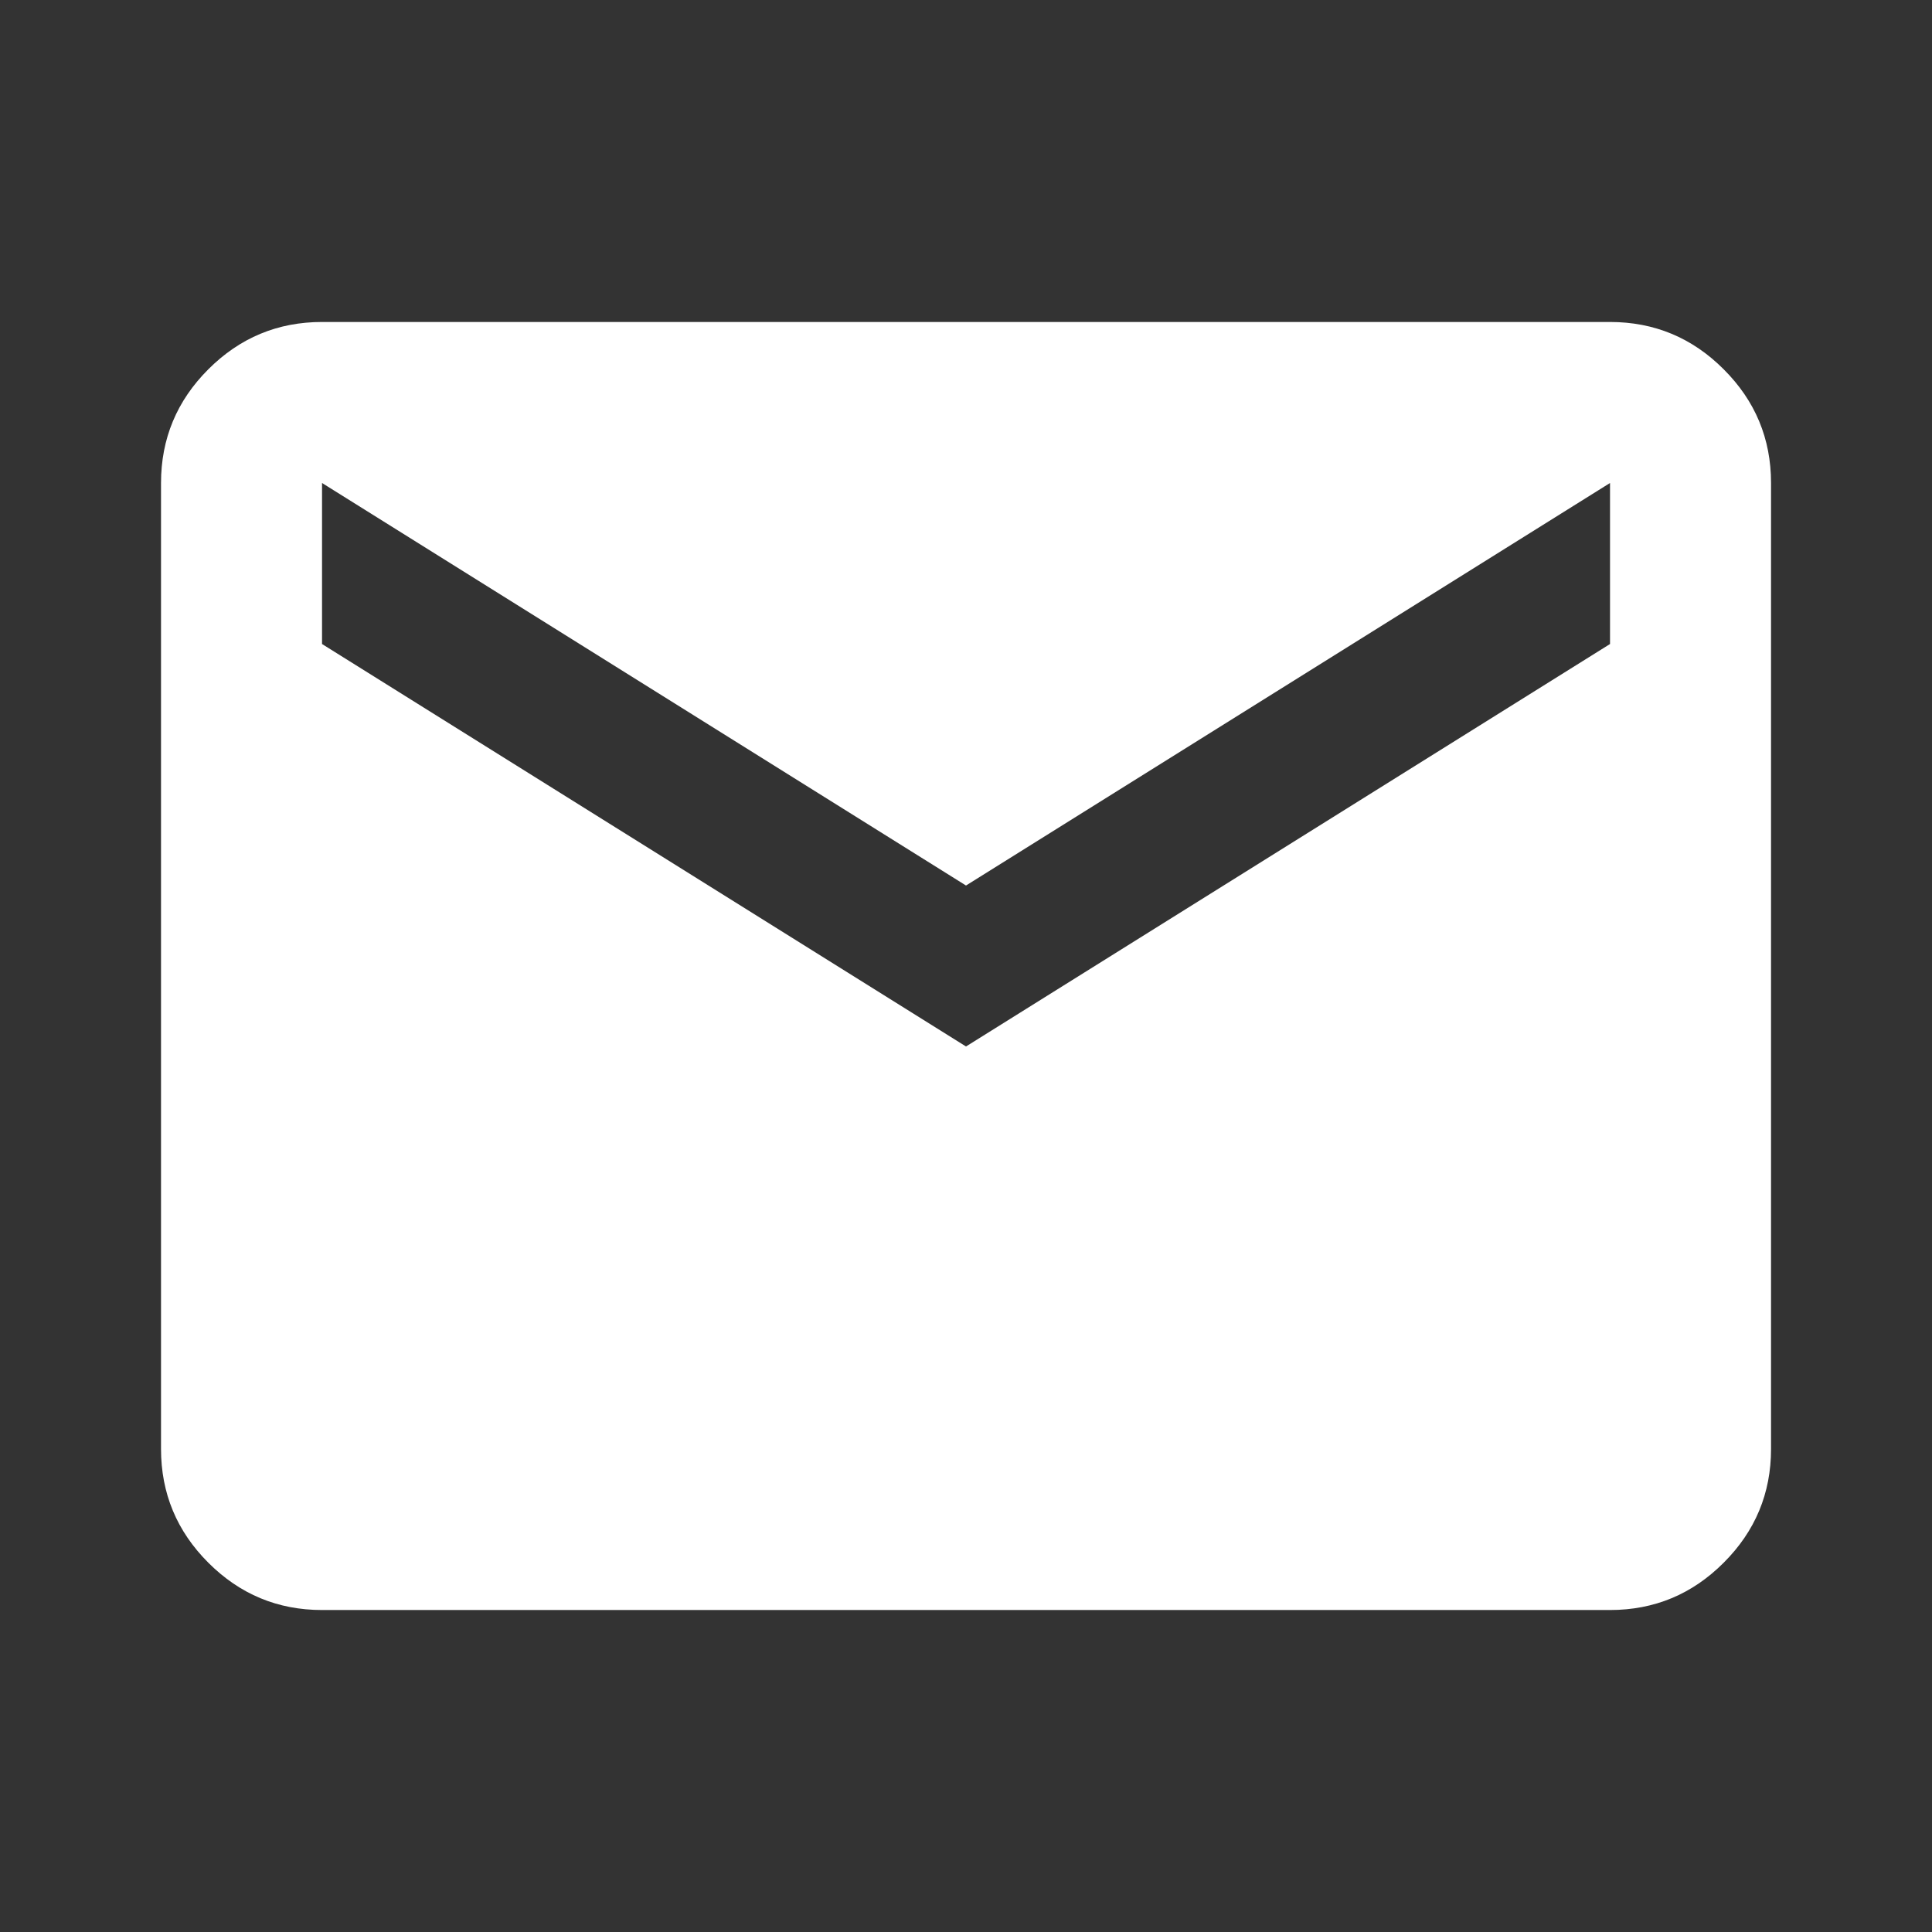 <svg width="32" height="32" viewBox="0 0 32 32" fill="none" xmlns="http://www.w3.org/2000/svg">
<rect x="0" y="0" width="32" height="32" fill="#333333" stroke="none"/>
<g id="icon32/mail">
<mask id="mask0_495_2279" style="mask-type:alpha" maskUnits="userSpaceOnUse" x="0" y="0" width="32" height="32">
<rect id="Bounding box" width="32" height="32" fill="#D9D9D9"/>
</mask>
<g mask="url(#mask0_495_2279)">
<path id="mail" d="M5.334 26.667C4.6 26.667 3.973 26.406 3.45 25.883C2.928 25.361 2.667 24.733 2.667 24V8C2.667 7.267 2.928 6.639 3.45 6.117C3.973 5.594 4.6 5.333 5.334 5.333H26.667C27.4 5.333 28.028 5.594 28.55 6.117C29.073 6.639 29.334 7.267 29.334 8V24C29.334 24.733 29.073 25.361 28.55 25.883C28.028 26.406 27.4 26.667 26.667 26.667H5.334ZM16 17.333L26.667 10.667V8L16 14.667L5.334 8V10.667L16 17.333Z" fill="white"/>
</g>
</g>
</svg>
